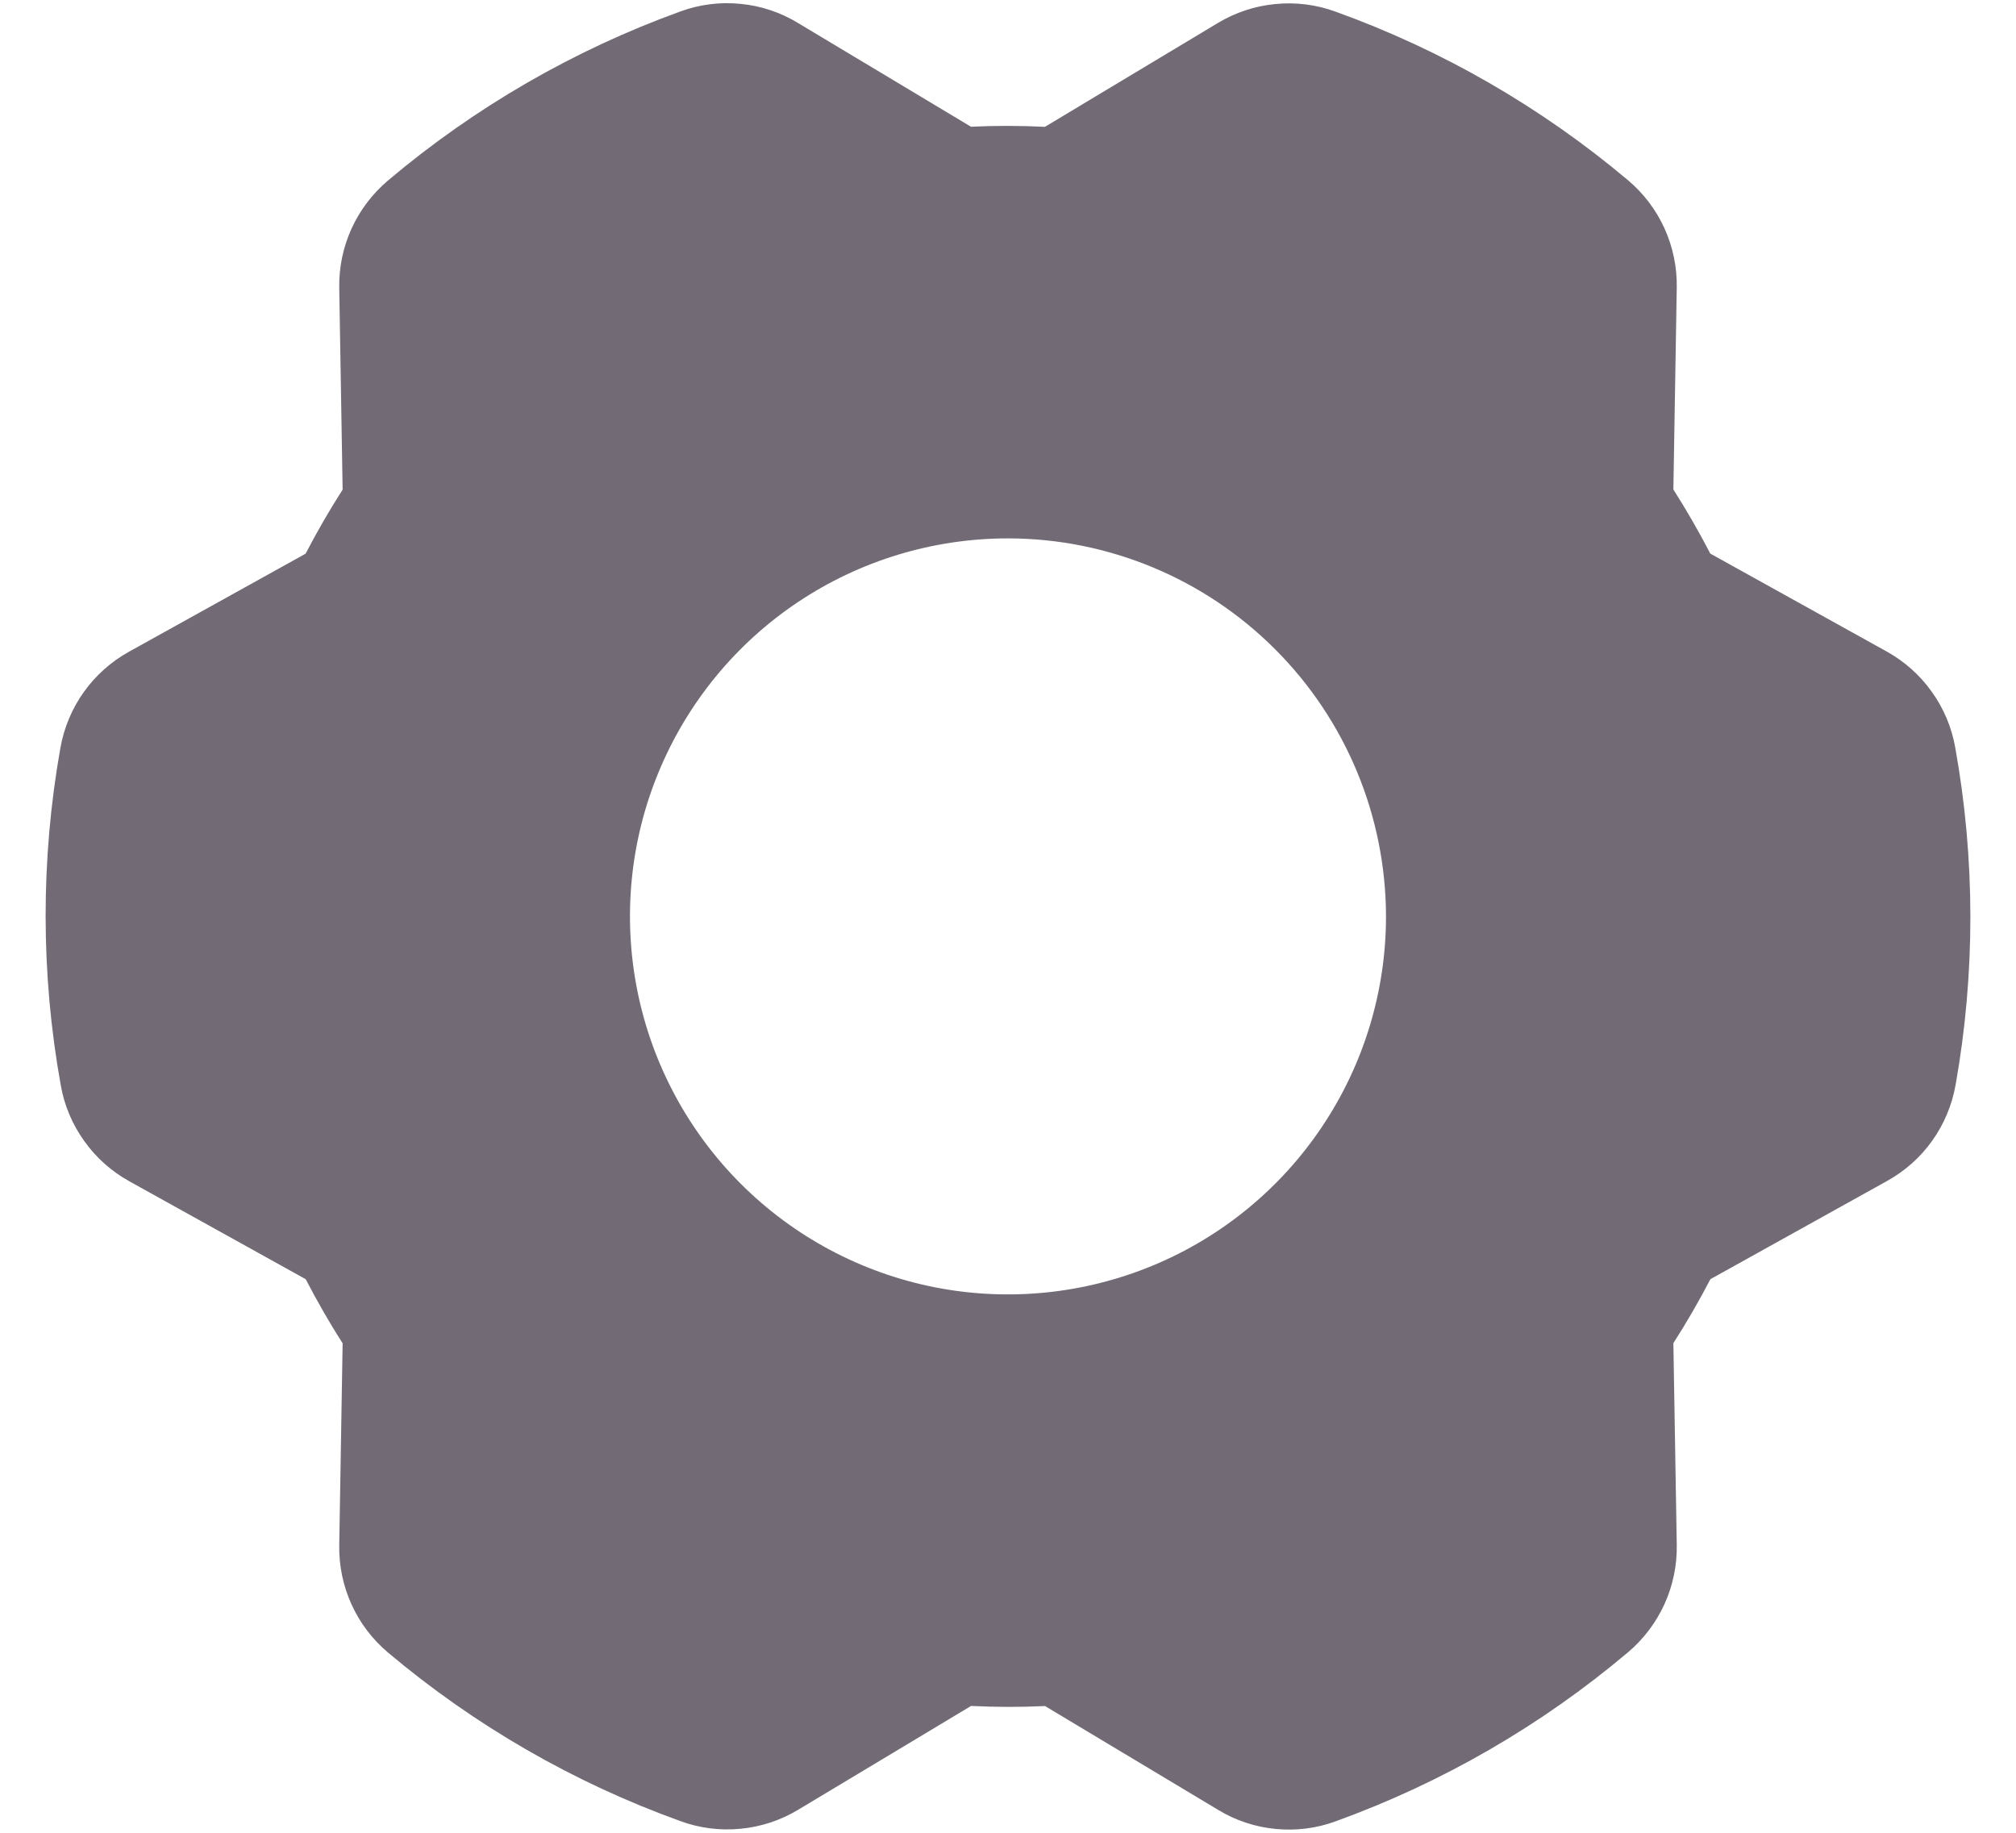 <svg width="22" height="20" viewBox="0 0 22 20" fill="none" xmlns="http://www.w3.org/2000/svg">
<path d="M21.337 8.158C21.299 7.939 21.211 7.73 21.081 7.549C20.952 7.367 20.783 7.217 20.588 7.109L18.664 6.041C18.54 5.802 18.405 5.568 18.261 5.341L18.298 3.139C18.302 2.916 18.256 2.695 18.164 2.492C18.072 2.289 17.936 2.11 17.765 1.966C16.818 1.169 15.738 0.546 14.574 0.127C14.364 0.05 14.14 0.022 13.918 0.044C13.696 0.065 13.481 0.136 13.29 0.251L11.403 1.384C11.134 1.371 10.864 1.37 10.596 1.383L8.707 0.25C8.516 0.134 8.302 0.063 8.08 0.042C7.858 0.02 7.634 0.048 7.425 0.125C6.261 0.546 5.182 1.17 4.236 1.968C4.065 2.112 3.929 2.292 3.836 2.495C3.744 2.698 3.698 2.919 3.702 3.142L3.739 5.343C3.594 5.569 3.459 5.803 3.335 6.042L1.409 7.111C1.214 7.219 1.045 7.369 0.915 7.551C0.785 7.733 0.698 7.942 0.659 8.162C0.443 9.379 0.444 10.625 0.663 11.842C0.701 12.062 0.789 12.27 0.919 12.451C1.048 12.633 1.217 12.783 1.412 12.891L3.336 13.959C3.46 14.198 3.594 14.432 3.739 14.659L3.702 16.861C3.698 17.084 3.744 17.305 3.836 17.508C3.928 17.711 4.064 17.89 4.235 18.034C5.182 18.831 6.262 19.454 7.426 19.873C7.636 19.95 7.86 19.978 8.082 19.956C8.304 19.935 8.519 19.864 8.71 19.749L10.597 18.616C10.866 18.629 11.136 18.63 11.404 18.617L13.293 19.75C13.484 19.866 13.698 19.937 13.92 19.958C14.142 19.98 14.366 19.952 14.575 19.875C15.739 19.454 16.818 18.83 17.764 18.032C17.935 17.888 18.071 17.708 18.164 17.505C18.256 17.302 18.302 17.081 18.298 16.858L18.261 14.657C18.406 14.431 18.541 14.197 18.665 13.959L20.59 12.889C20.786 12.781 20.955 12.631 21.085 12.449C21.215 12.267 21.302 12.058 21.341 11.838C21.557 10.621 21.556 9.375 21.337 8.158ZM15.125 10C15.125 10.816 14.883 11.613 14.429 12.292C13.976 12.97 13.332 13.499 12.578 13.811C11.825 14.123 10.995 14.205 10.195 14.046C9.395 13.887 8.66 13.494 8.083 12.917C7.506 12.34 7.113 11.605 6.954 10.805C6.795 10.005 6.876 9.175 7.189 8.421C7.501 7.668 8.03 7.023 8.708 6.57C9.386 6.117 10.184 5.875 11 5.875C12.093 5.876 13.142 6.311 13.915 7.085C14.688 7.858 15.123 8.906 15.125 10Z" fill="#726B76"/>
</svg>
